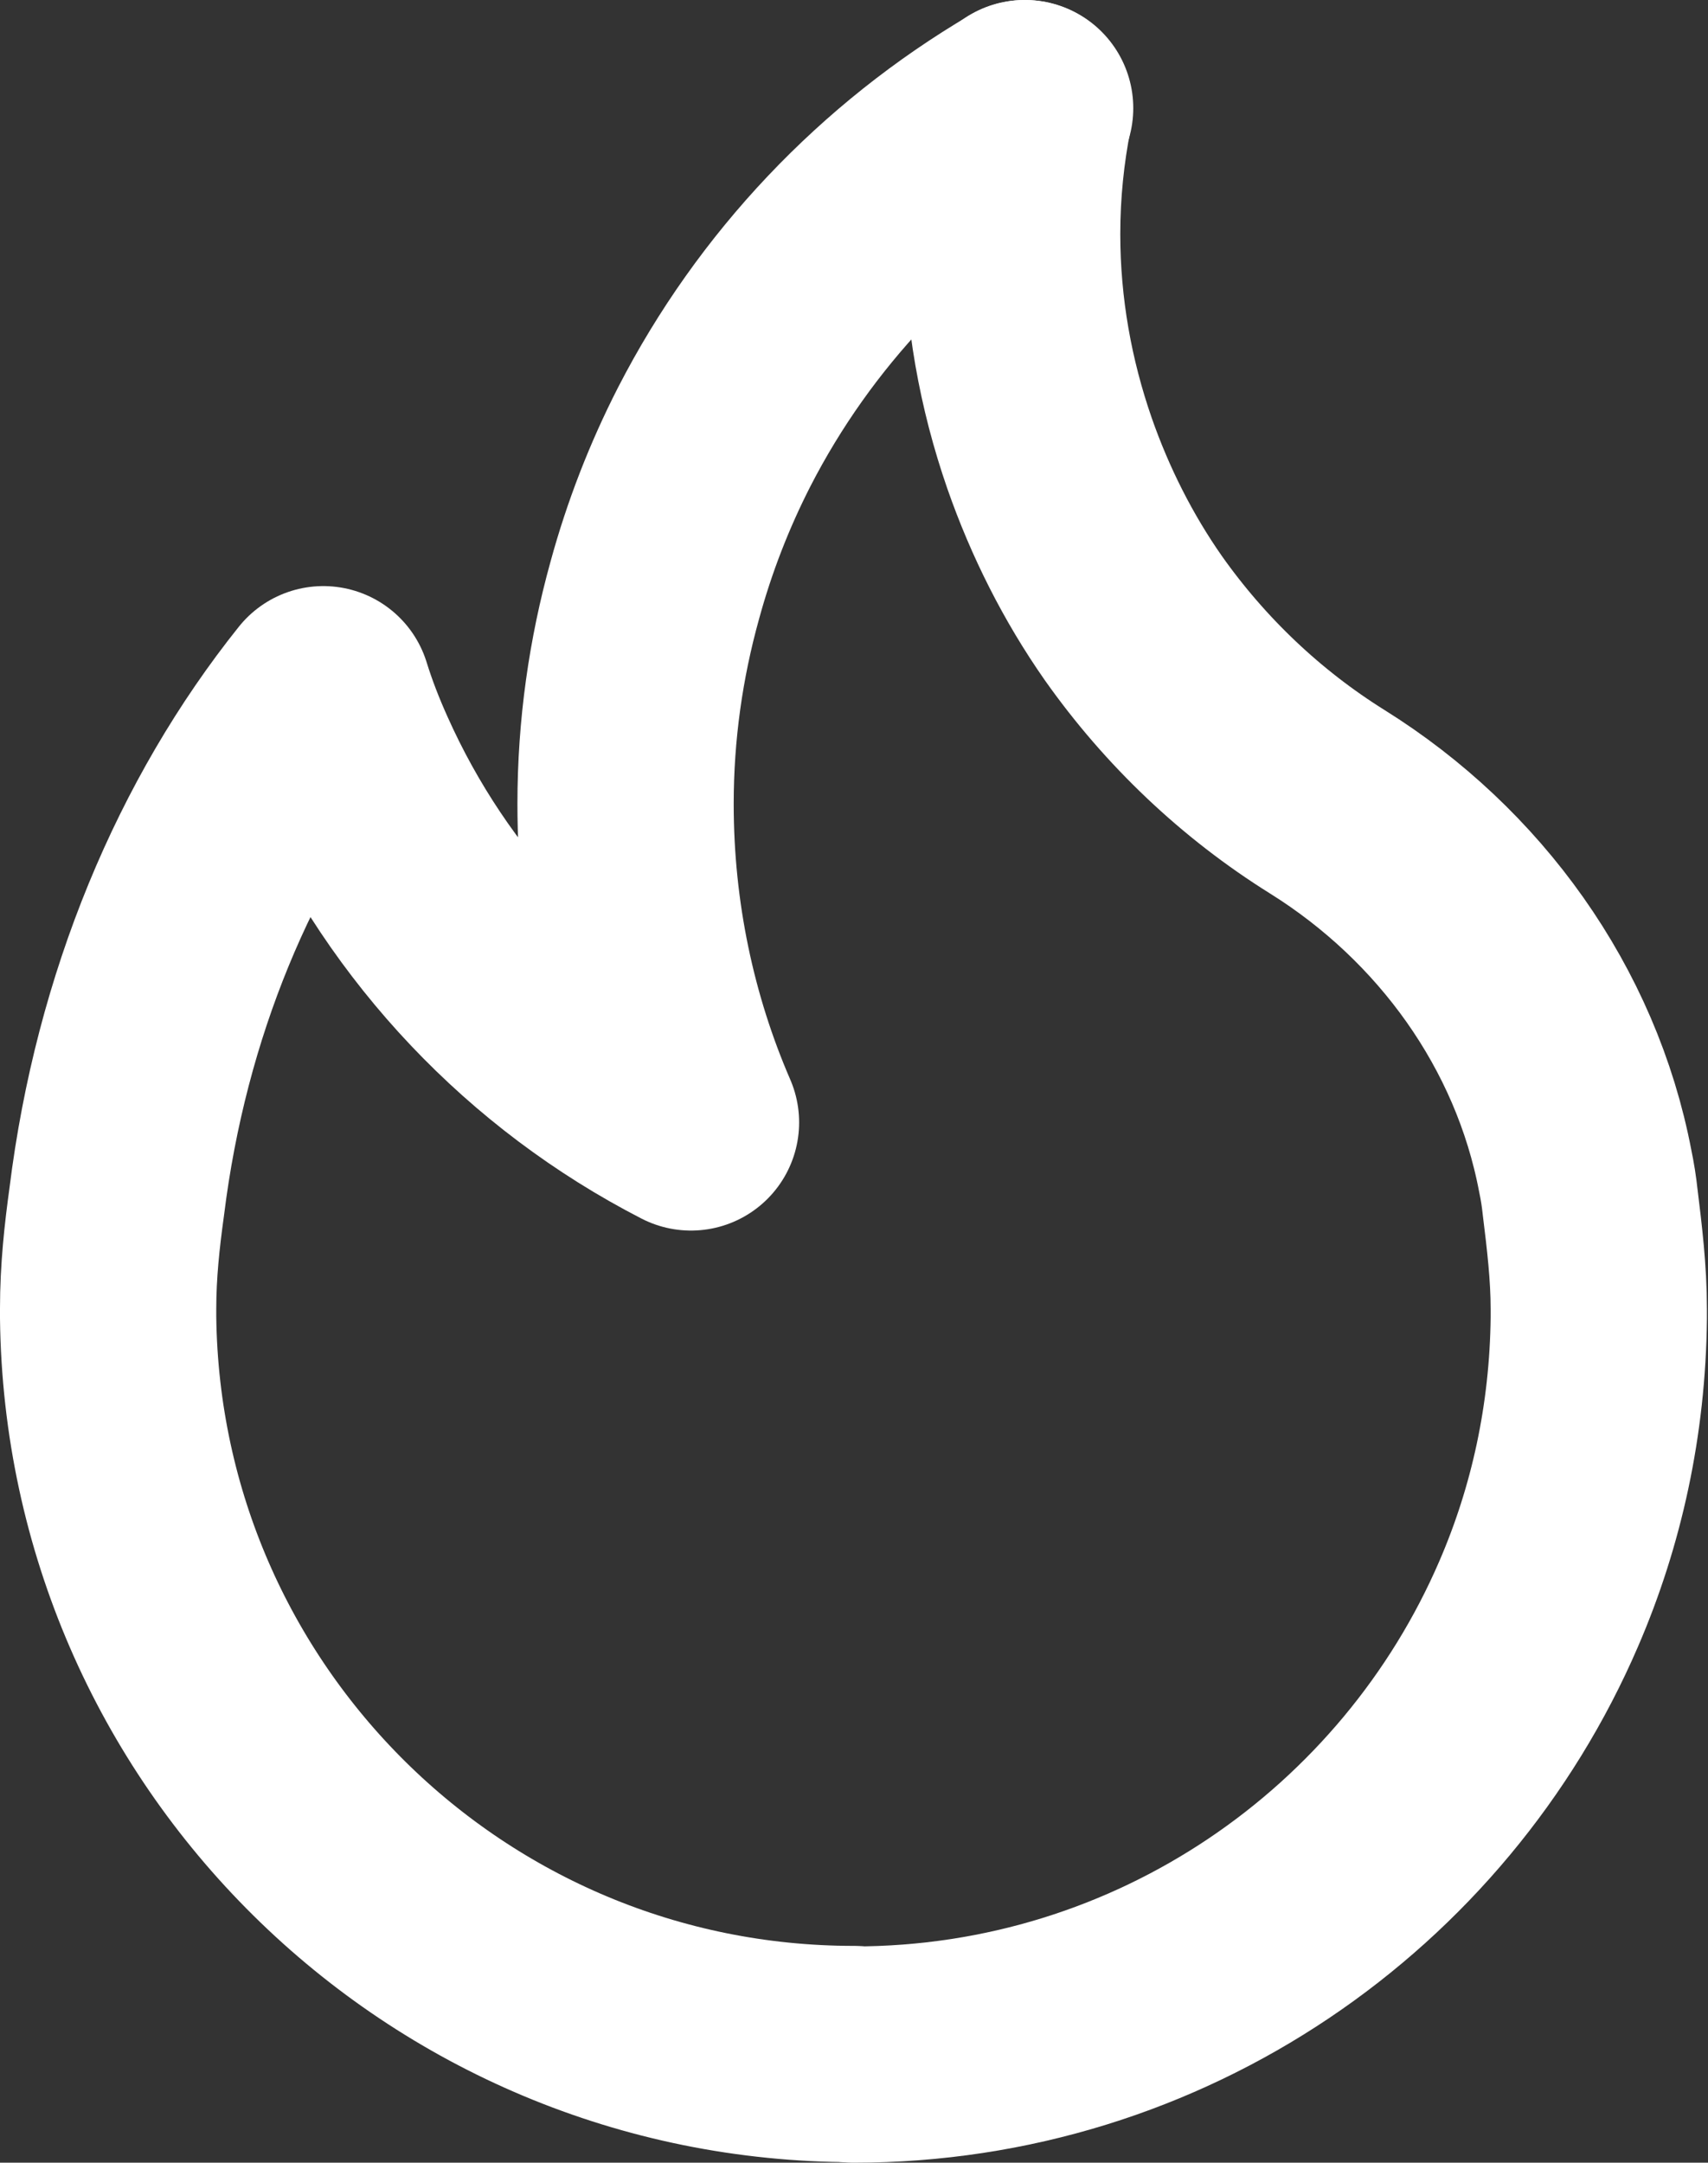 <?xml version="1.0" encoding="UTF-8"?>
<svg id="Layer_2" data-name="Layer 2" xmlns="http://www.w3.org/2000/svg" viewBox="0 0 31.59 40">
  <rect x="0" y="0" width="31.59" height="40" fill="#333333" stroke="none"/>
  <defs>
    <style>
      .cls-1 {
        fill: none;
        stroke: #fff;
        stroke-linecap: round;
        stroke-linejoin: round;
        stroke-width: 4px;
      }
    </style>
  </defs>
  <g id="Layer_2-2" data-name="Layer 2">
    <g>
      <path class="cls-1" d="M18.96,2c-2.45,1.44-4.45,3.55-5.75,6.08-.46,.9-.83,1.85-1.1,2.84-.35,1.26-.54,2.58-.54,3.95,0,2.09,.43,4.09,1.21,5.89-2.8-1.44-5.04-3.8-6.33-6.69-.18-.4-.34-.81-.47-1.23-2,2.5-3.37,5.75-3.82,9.38-.09,.65-.16,1.3-.16,1.98,0,.06,0,.12,0,.17,.09,7.54,6.23,13.62,13.79,13.62"/>
      <path class="cls-1" d="M15.79,38c5.68,0,10.56-3.44,12.67-8.34,.7-1.62,1.09-3.4,1.11-5.28,0-.06,0-.12,0-.17,0-.67-.08-1.33-.16-1.98-.02-.19-.05-.38-.09-.57-.54-2.84-2.32-5.3-4.77-6.83-1.41-.88-2.63-2.04-3.59-3.4-.65-.93-1.17-1.96-1.55-3.05-.44-1.27-.69-2.63-.69-4.05,0-.8,.08-1.57,.23-2.33"/>
    </g>
  </g>
</svg>